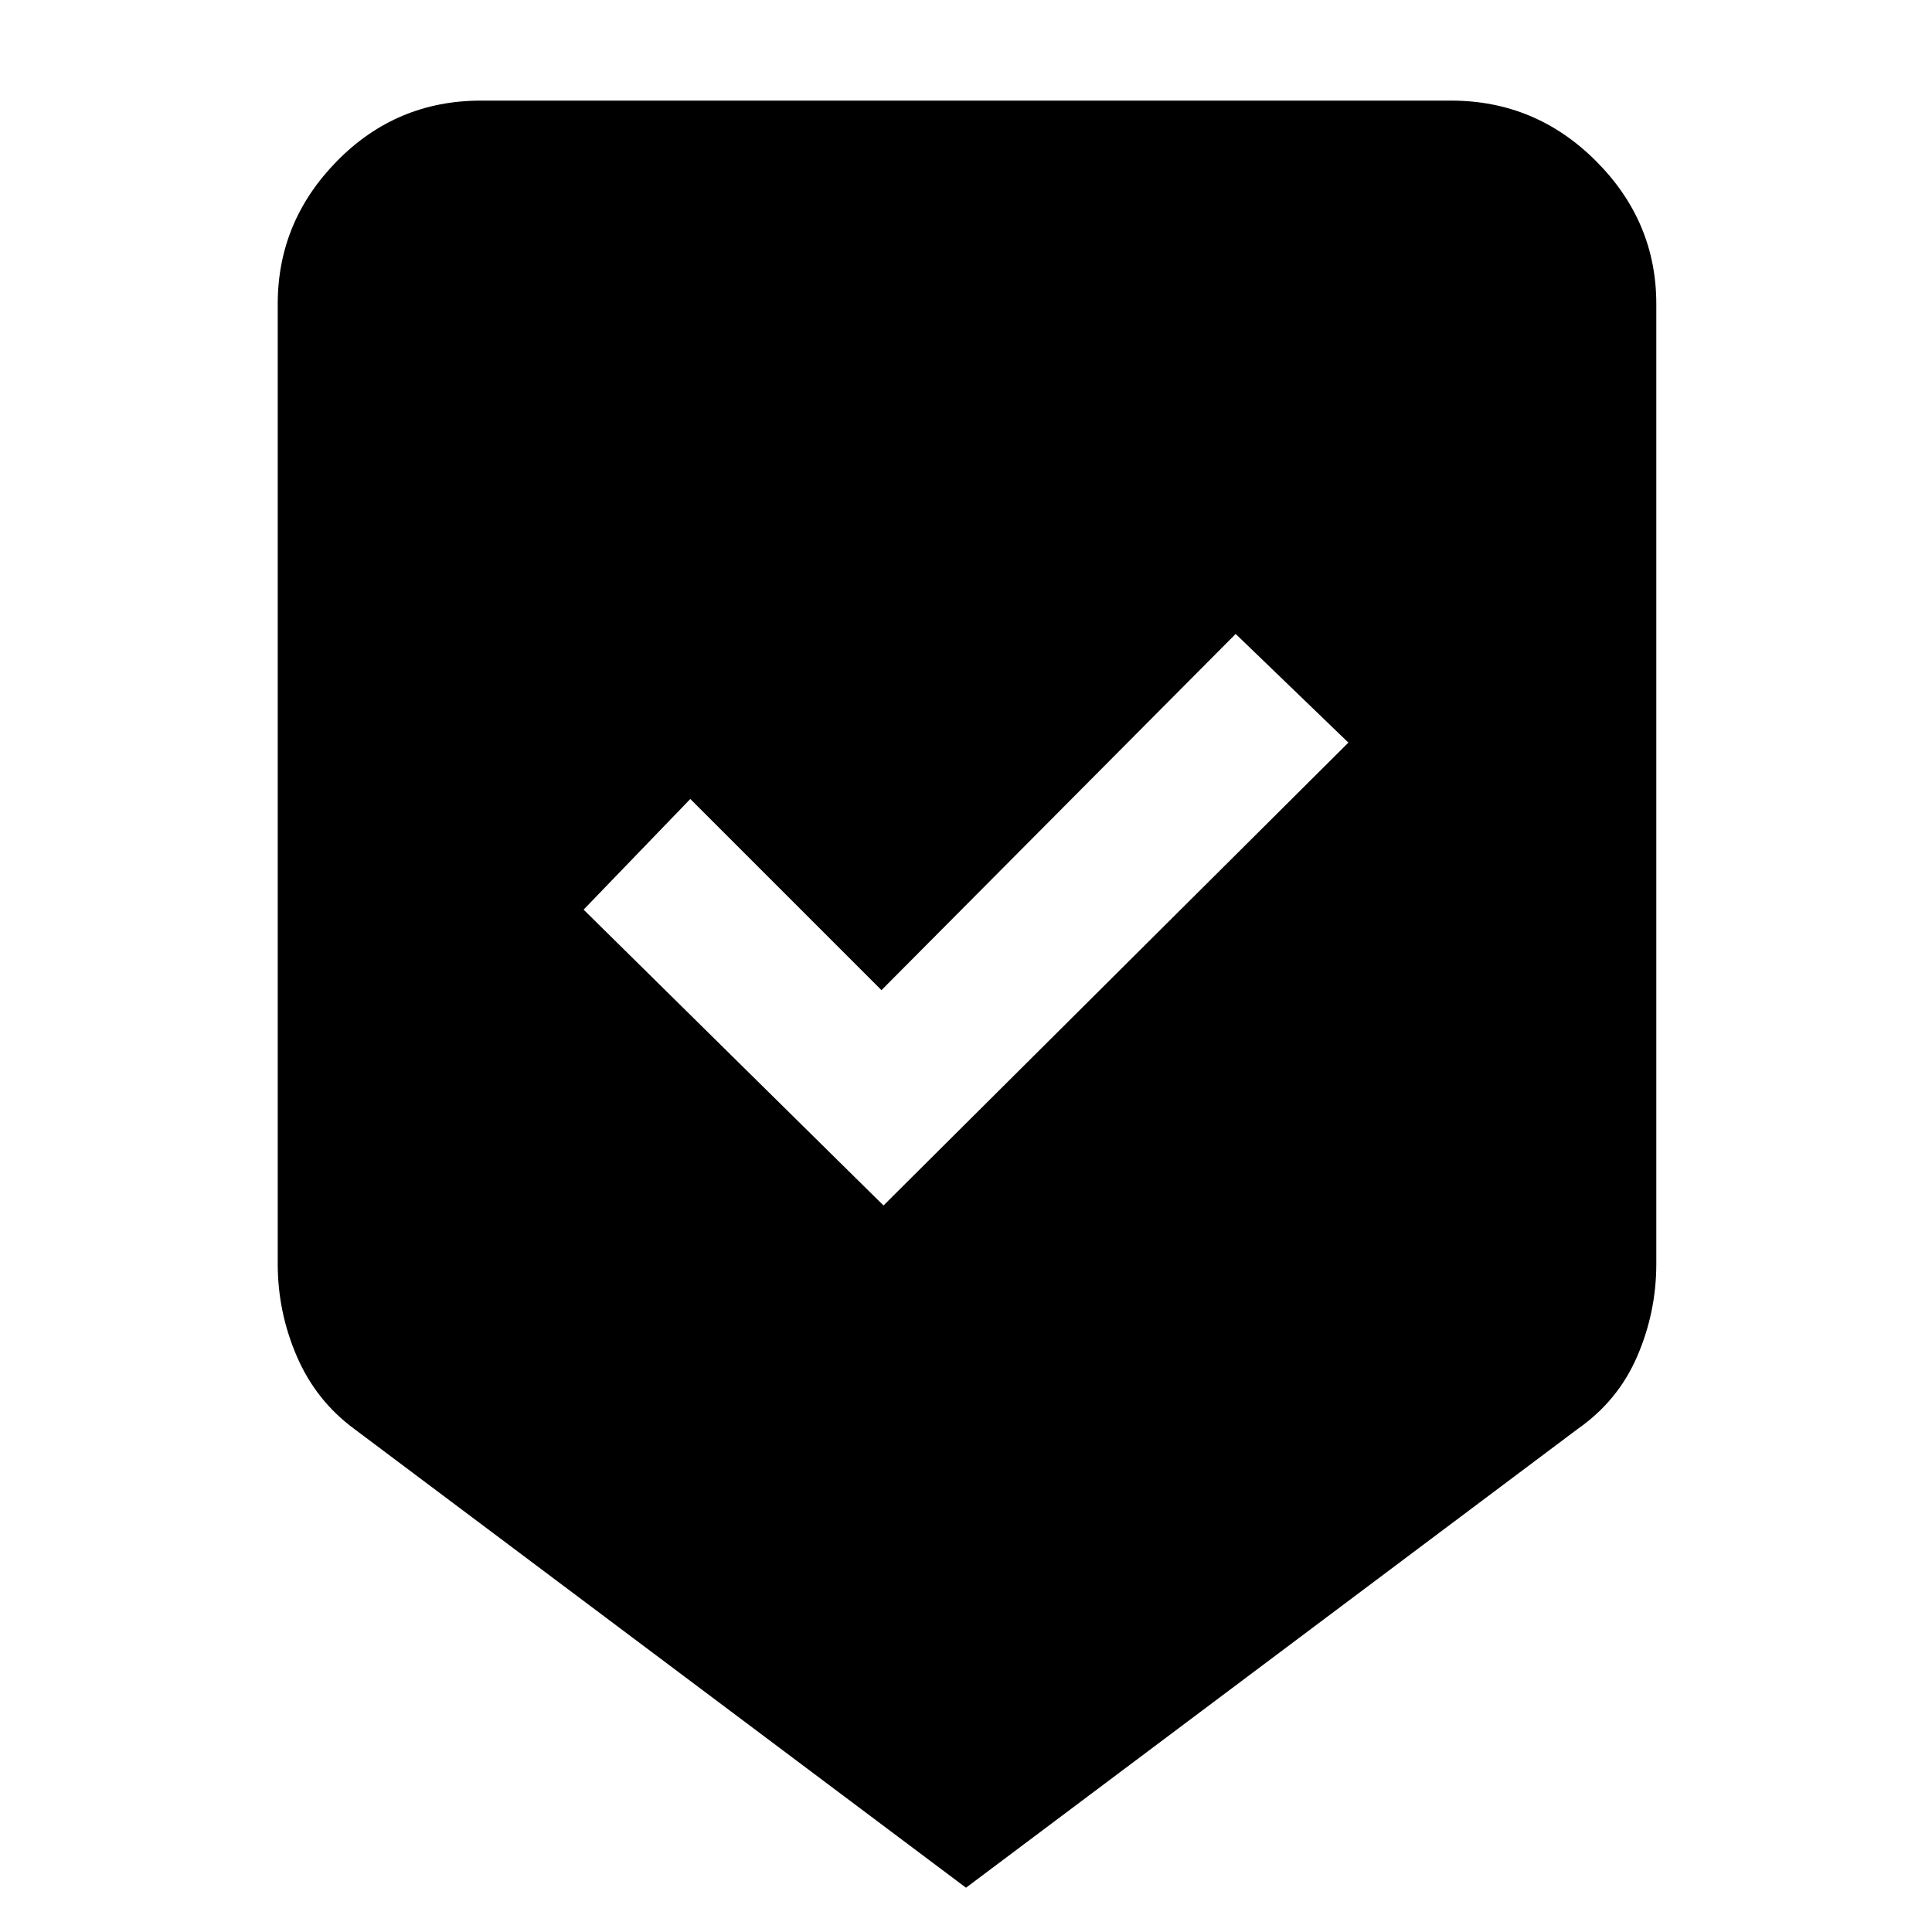 <svg xmlns="http://www.w3.org/2000/svg" height="40" width="40"><path d="m20 39.083-12.667-9.5q-.791-.583-1.187-1.5-.396-.916-.396-1.916V6.292q0-1.709 1.229-2.959t2.979-1.25h20.084q1.75 0 3 1.25t1.25 2.959v19.875q0 1-.396 1.916-.396.917-1.229 1.5Zm-1.708-14.125 9.625-9.583-2.334-2.25L18.25 20.5l-3.958-3.958-2.209 2.291Z"/></svg>